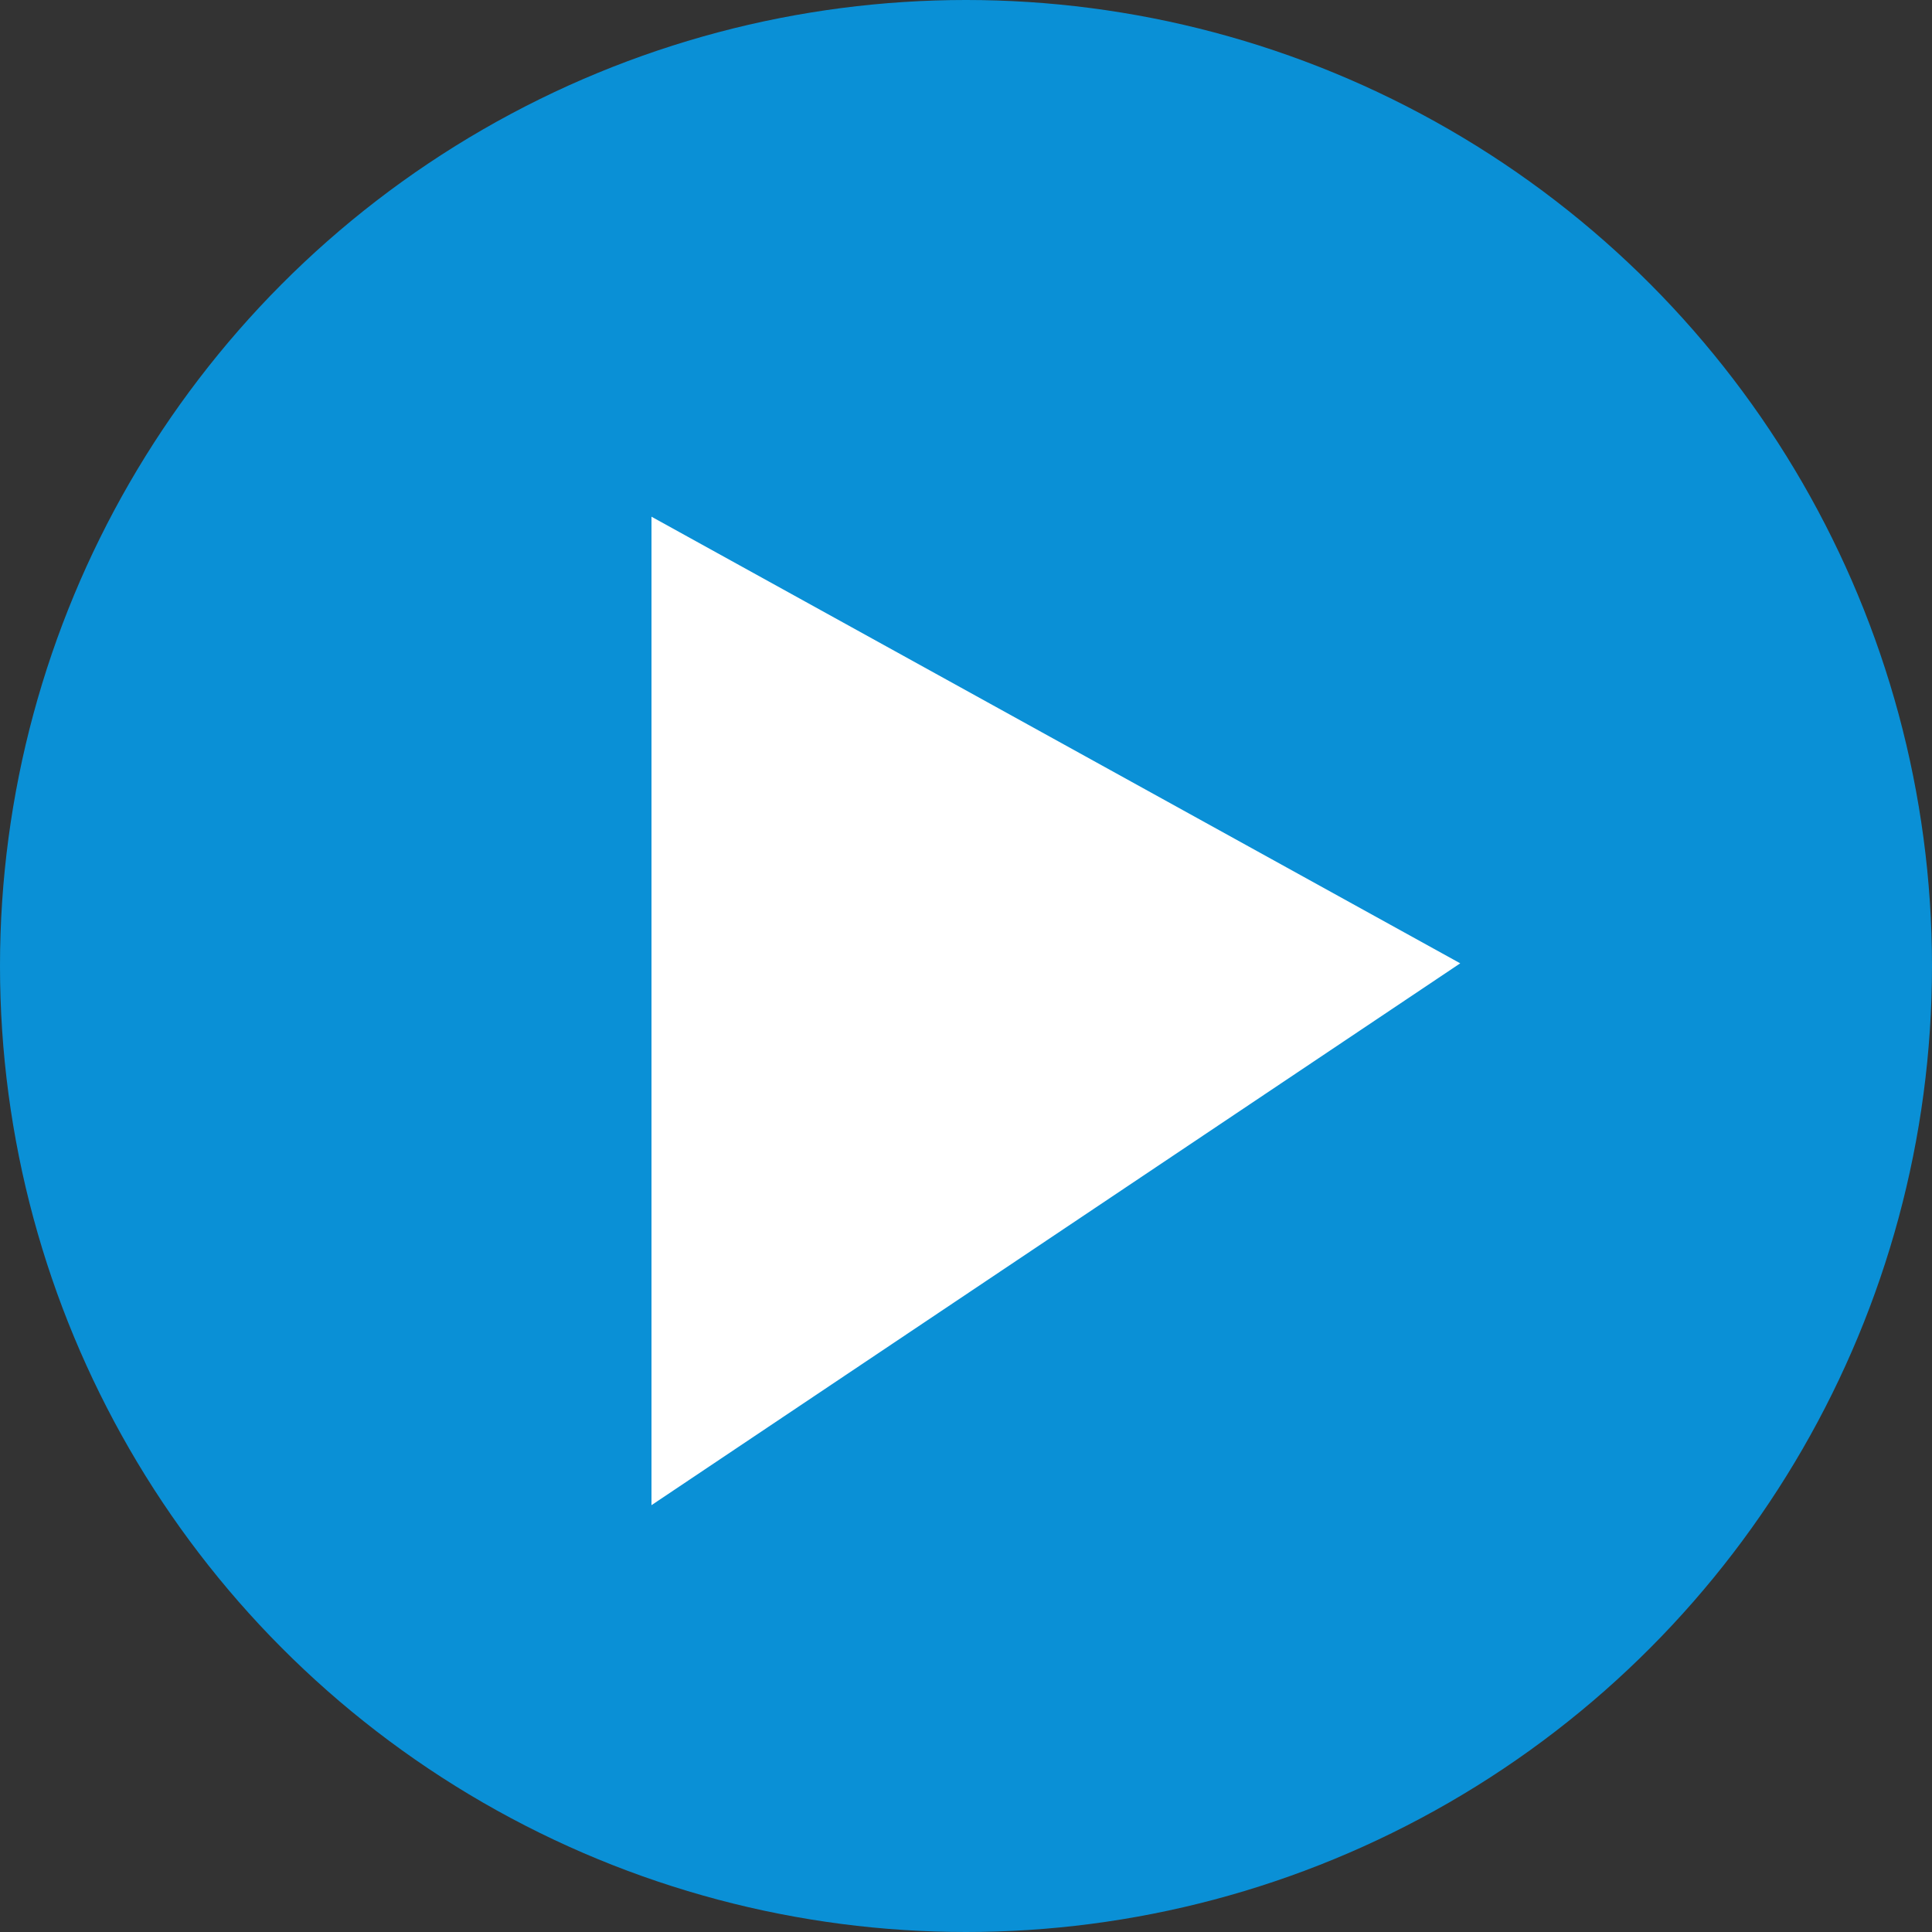 <svg id="video_play_icon" data-name="video play icon" xmlns="http://www.w3.org/2000/svg" width="86" height="86" viewBox="0 0 86 86">
  <rect x="0" y="0" width="86" height="86" fill="#333333" stroke="none"/>
  <circle id="Oval" cx="43" cy="43" r="43" fill="#00a7ff" opacity="0.8"/>
  <path id="Path_2" data-name="Path 2" d="M0,0V44L36,19.881Z" transform="translate(29 23)" fill="#fff"/>
</svg>
